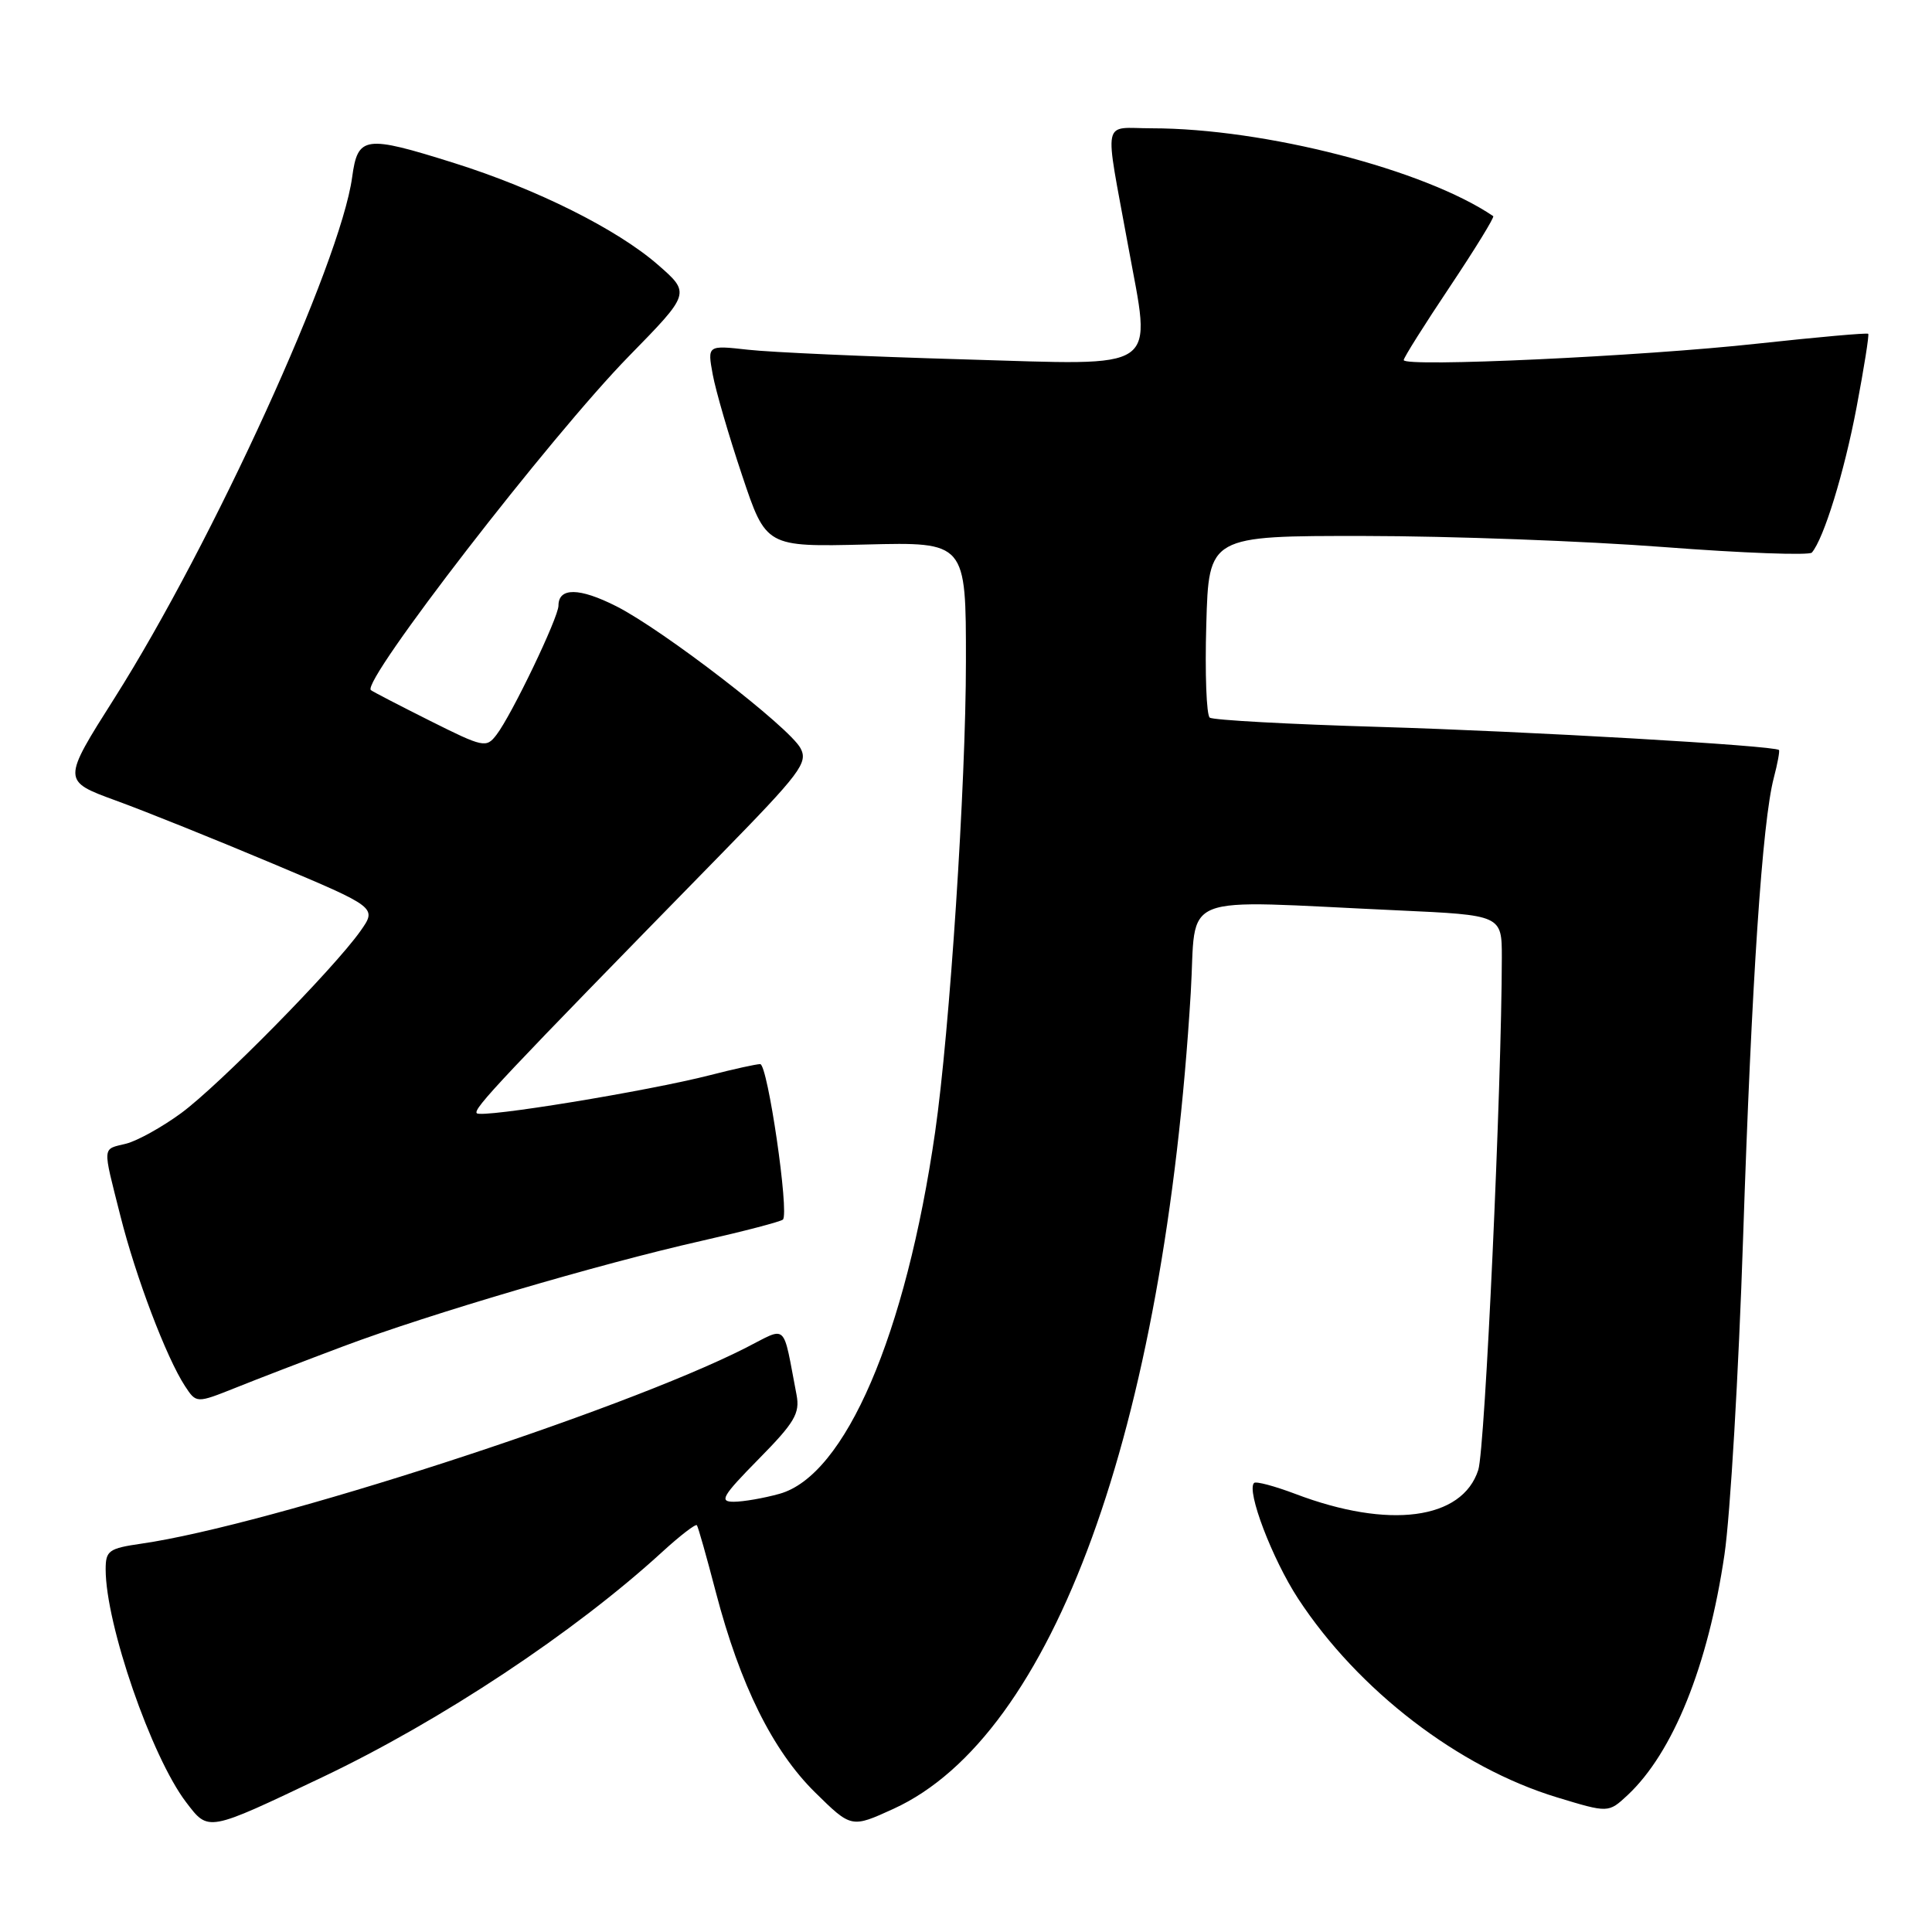 <?xml version="1.0" encoding="UTF-8" standalone="no"?>
<!DOCTYPE svg PUBLIC "-//W3C//DTD SVG 1.1//EN" "http://www.w3.org/Graphics/SVG/1.1/DTD/svg11.dtd" >
<svg xmlns="http://www.w3.org/2000/svg" xmlns:xlink="http://www.w3.org/1999/xlink" version="1.1" viewBox="0 0 256 256">
 <g >
 <path fill="currentColor"
d=" M 42.77 235.46 C 58.47 227.99 76.16 216.26 87.77 205.62 C 90.12 203.47 92.18 201.89 92.34 202.10 C 92.51 202.32 93.64 206.32 94.86 211.00 C 98.07 223.26 102.38 231.96 108.00 237.50 C 112.81 242.23 112.81 242.23 118.41 239.67 C 139.53 230.00 154.26 189.55 157.78 131.56 C 158.60 118.00 155.42 119.27 185.25 120.63 C 199.00 121.26 199.00 121.26 199.00 126.88 C 198.98 143.99 196.78 191.98 195.88 194.77 C 193.76 201.38 184.03 202.66 171.64 197.95 C 168.88 196.91 166.42 196.25 166.17 196.50 C 165.13 197.53 168.58 206.58 172.01 211.83 C 179.96 223.97 193.28 234.20 206.31 238.16 C 213.12 240.23 213.12 240.23 215.66 237.87 C 221.69 232.23 226.33 220.73 228.50 206.00 C 229.27 200.78 230.38 181.88 230.97 164.00 C 232.10 130.00 233.51 108.87 235.04 103.06 C 235.54 101.16 235.84 99.51 235.72 99.38 C 235.13 98.79 202.30 96.90 182.80 96.32 C 170.87 95.97 160.75 95.42 160.30 95.09 C 159.86 94.77 159.65 89.21 159.84 82.75 C 160.17 71.00 160.17 71.00 180.84 71.02 C 192.20 71.03 210.04 71.69 220.48 72.49 C 230.92 73.29 239.74 73.61 240.08 73.22 C 241.66 71.38 244.36 62.64 246.00 54.00 C 246.99 48.77 247.69 44.38 247.55 44.23 C 247.41 44.08 240.82 44.67 232.90 45.53 C 217.51 47.22 186.00 48.68 186.00 47.71 C 186.00 47.39 188.75 43.02 192.11 38.00 C 195.46 32.98 198.05 28.77 197.86 28.64 C 188.77 22.47 167.57 17.01 152.62 17.00 C 145.94 17.00 146.31 15.18 149.47 32.50 C 152.57 49.51 154.20 48.38 127.75 47.62 C 114.96 47.25 102.08 46.68 99.11 46.34 C 93.73 45.74 93.73 45.74 94.44 49.62 C 94.83 51.75 96.58 57.77 98.33 62.98 C 101.50 72.47 101.50 72.47 114.75 72.15 C 128.00 71.82 128.00 71.82 127.99 87.66 C 127.99 103.90 125.84 136.62 123.91 150.00 C 120.03 176.87 112.00 195.52 103.28 197.94 C 101.20 198.52 98.48 198.99 97.23 198.99 C 95.26 199.00 95.69 198.25 100.52 193.34 C 105.29 188.50 106.01 187.28 105.55 184.84 C 103.66 175.02 104.45 175.74 98.75 178.63 C 82.21 187.01 35.60 202.11 18.75 204.54 C 14.41 205.17 14.00 205.46 14.00 207.95 C 14.00 215.23 20.06 232.76 24.65 238.79 C 27.66 242.73 27.36 242.79 42.77 235.46 Z  M 45.50 178.39 C 56.87 174.12 79.38 167.49 92.87 164.44 C 98.57 163.15 103.46 161.87 103.74 161.60 C 104.60 160.73 101.72 141.00 100.73 141.00 C 100.21 141.00 97.25 141.65 94.14 142.45 C 85.80 144.59 63.85 148.18 63.18 147.51 C 62.63 146.97 66.34 143.03 95.35 113.38 C 106.09 102.40 107.10 101.06 106.07 99.14 C 104.58 96.35 87.89 83.49 81.68 80.34 C 76.77 77.85 74.00 77.82 74.00 80.25 C 74.00 81.82 67.81 94.73 65.79 97.36 C 64.43 99.14 64.07 99.06 56.94 95.49 C 52.85 93.44 49.34 91.62 49.14 91.44 C 47.86 90.28 73.01 57.74 83.35 47.18 C 91.50 38.85 91.50 38.85 87.15 35.06 C 81.75 30.36 71.10 25.04 60.20 21.61 C 48.31 17.87 47.41 18.00 46.66 23.49 C 45.10 34.87 28.19 71.93 15.18 92.49 C 8.22 103.47 8.22 103.47 15.36 106.08 C 19.29 107.51 28.68 111.29 36.23 114.47 C 49.96 120.25 49.96 120.25 47.75 123.38 C 44.22 128.37 29.01 143.82 24.01 147.49 C 21.49 149.34 18.21 151.16 16.72 151.54 C 13.50 152.34 13.56 151.63 15.95 161.10 C 17.99 169.22 22.05 179.90 24.51 183.66 C 26.02 185.96 26.02 185.96 31.26 183.87 C 34.14 182.71 40.55 180.25 45.50 178.39 Z "/>
</g>
</svg>